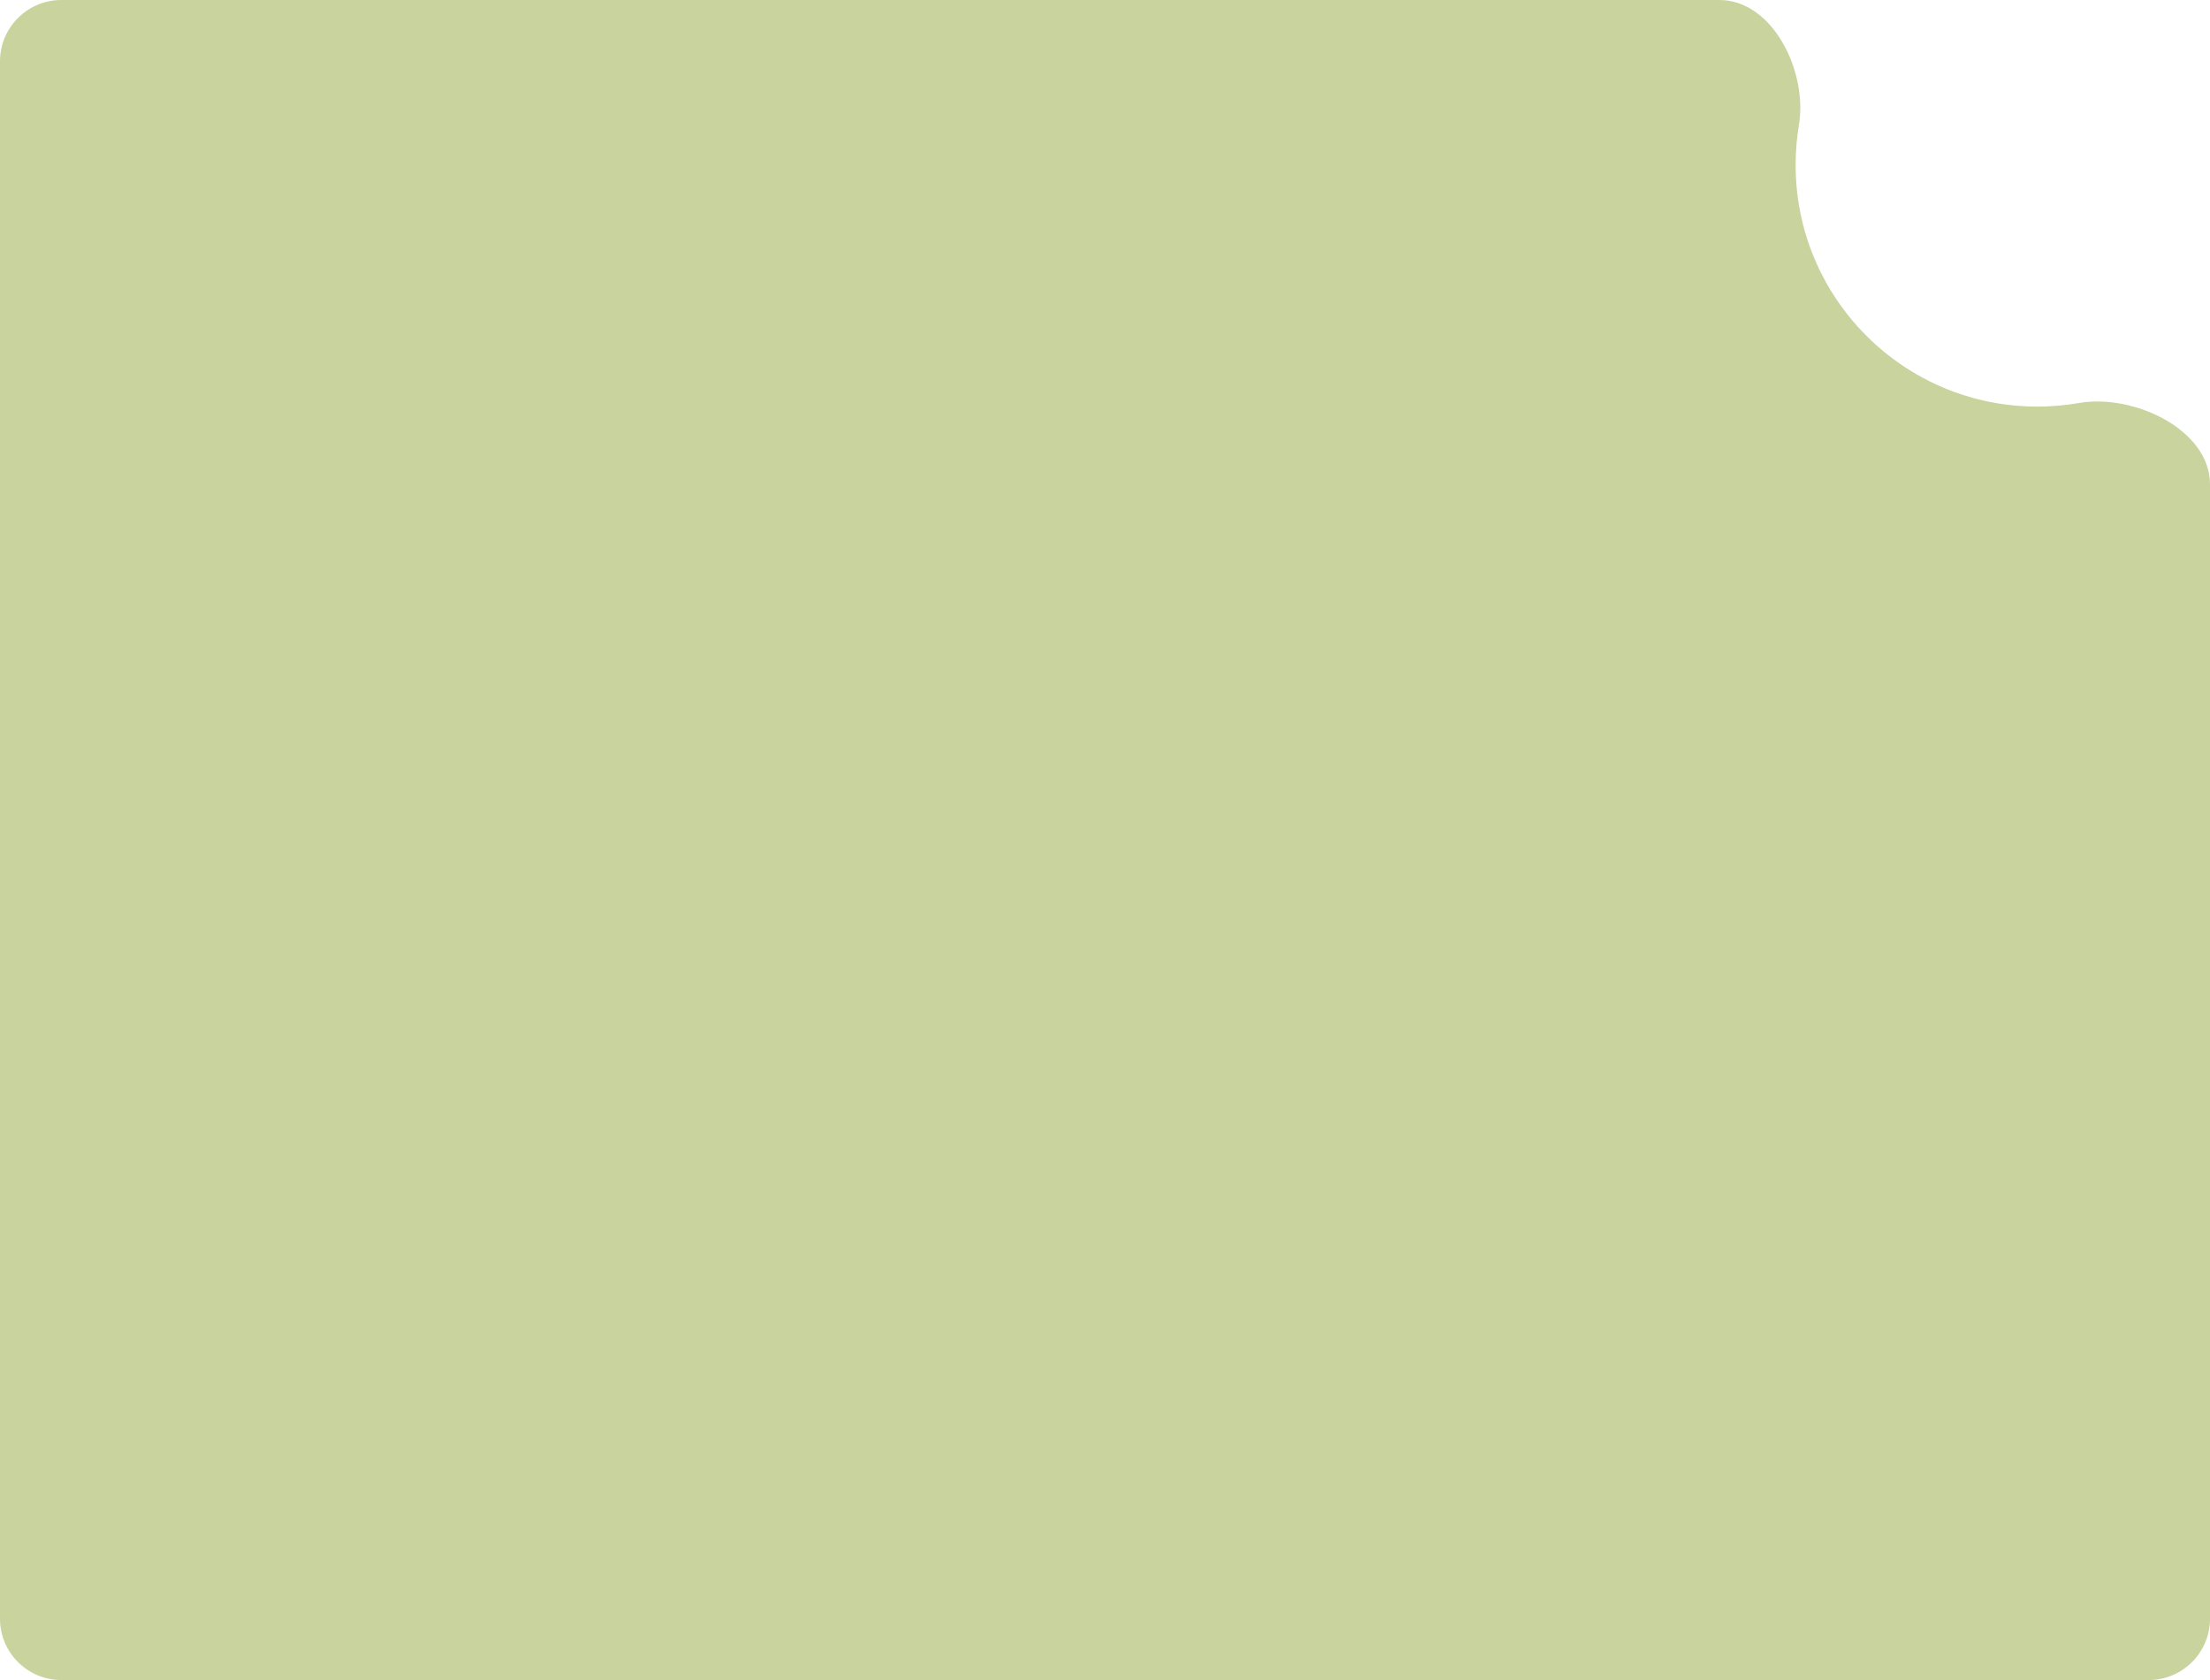 <svg width="288" height="219" viewBox="0 0 288 219" fill="none" xmlns="http://www.w3.org/2000/svg">
<path fill-rule="evenodd" clip-rule="evenodd" d="M288 63.14C288 55.973 278.004 51.301 270.944 52.531C269.175 52.839 267.356 53 265.5 53C248.103 53 234 38.897 234 21.5C234 19.721 234.147 17.977 234.431 16.279C235.582 9.378 231.052 0 224.055 0H8C3.582 0 0 3.582 0 8V211C0 215.418 3.582 219 8 219H280C284.418 219 288 215.418 288 211V63.14Z" fill="#C8D39D"/>
</svg>
